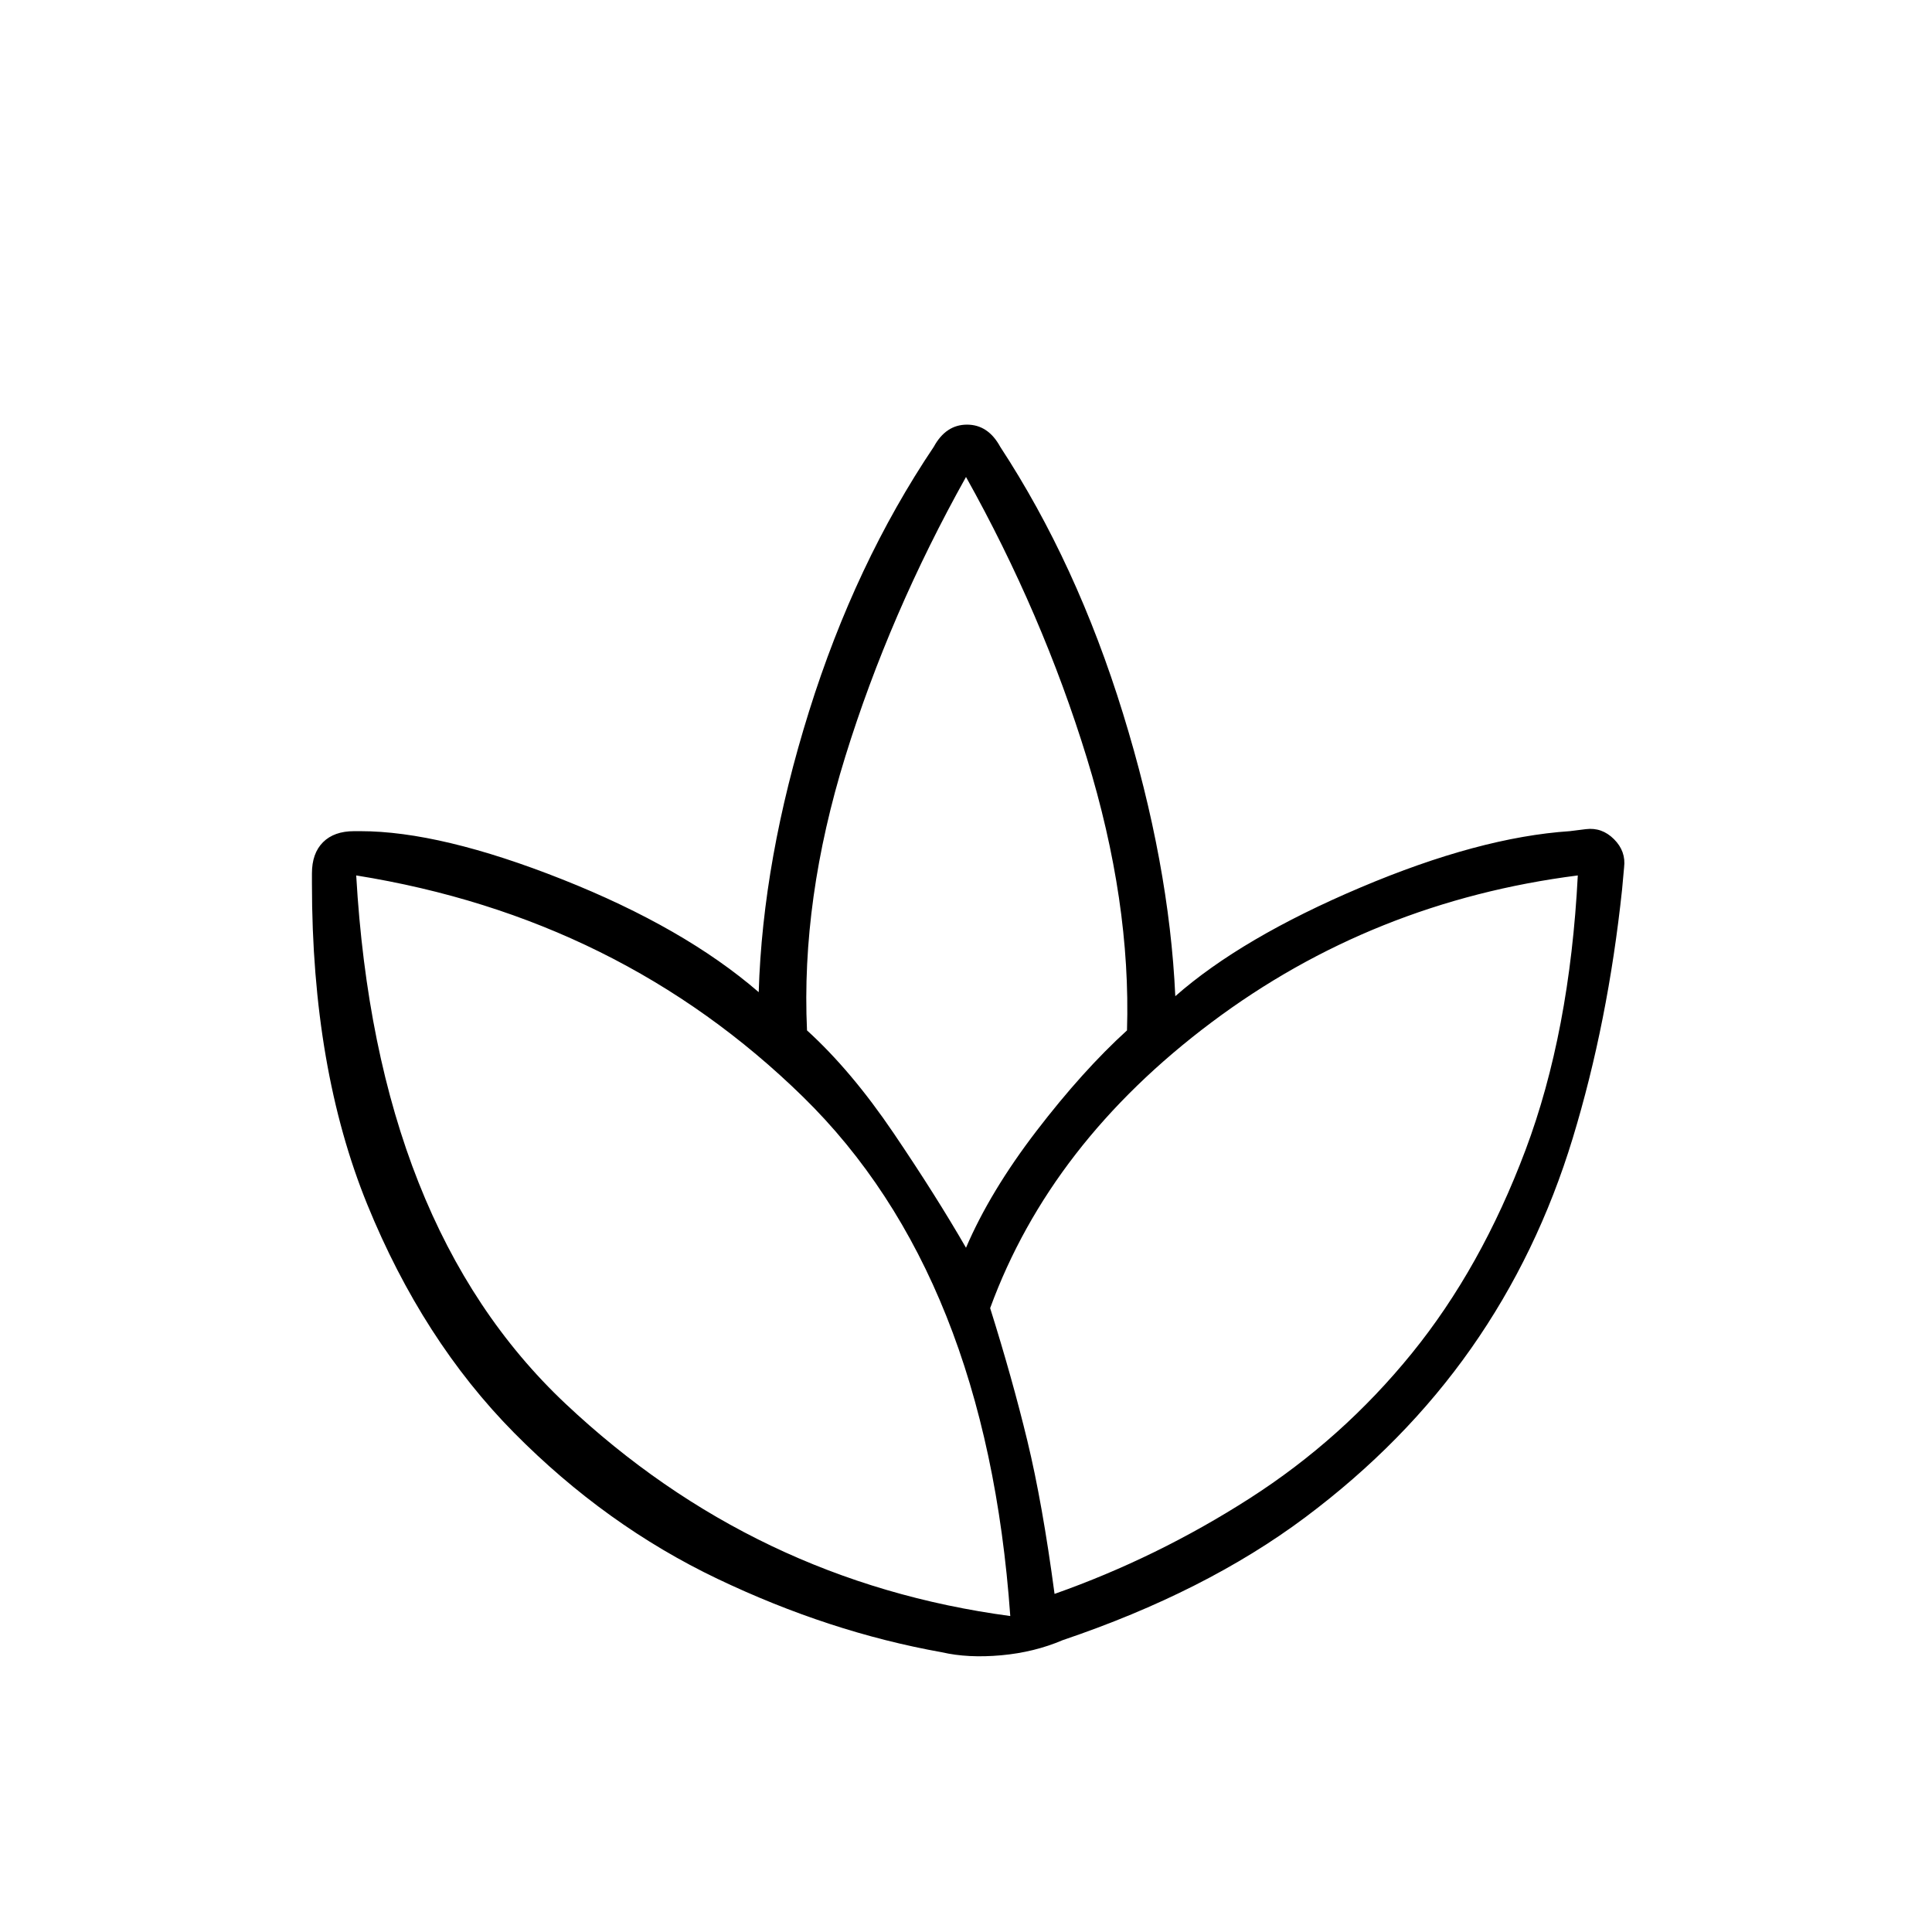 <svg xmlns="http://www.w3.org/2000/svg" height="48" width="48"><path d="M23.4 41.05Q20.6 40.55 17.825 39.225Q15.05 37.9 12.775 35.6Q10.5 33.3 9.125 29.925Q7.75 26.55 7.75 21.95V21.7Q7.75 21.2 8.025 20.925Q8.3 20.65 8.8 20.65H8.95Q10.95 20.65 13.975 21.85Q17 23.05 18.85 24.65Q18.95 21.35 20.1 17.675Q21.25 14 23.2 11.1Q23.5 10.55 24.025 10.55Q24.55 10.55 24.85 11.1Q26.75 14 27.9 17.725Q29.05 21.45 29.2 24.75Q30.85 23.3 33.8 22.05Q36.75 20.8 39 20.65L39.4 20.6Q39.8 20.55 40.1 20.85Q40.4 21.15 40.35 21.55L40.3 22.1Q39.95 25.4 39.075 28.275Q38.2 31.15 36.55 33.5Q34.9 35.85 32.425 37.7Q29.95 39.55 26.4 40.75Q25.7 41.05 24.875 41.125Q24.05 41.2 23.4 41.05ZM25.1 40.15Q24.5 31.7 19.95 27.25Q15.4 22.8 8.85 21.75Q8.75 21.75 8.8 21.75Q8.85 21.75 8.85 21.75Q9.35 30.45 14.05 34.875Q18.75 39.3 25.1 40.15Q25.1 40.2 25.05 40.175Q25 40.15 25.1 40.15ZM20.05 25.6Q21.15 26.6 22.2 28.15Q23.25 29.7 24 31Q24.6 29.6 25.75 28.1Q26.9 26.6 28 25.6Q28.1 22.4 27 18.825Q25.9 15.25 24 11.85Q24 11.9 24 11.9Q24 11.9 24 11.85Q22.1 15.25 21 18.8Q19.9 22.35 20.05 25.6ZM24.6 32.5Q25.15 34.25 25.525 35.8Q25.9 37.35 26.2 39.6Q28.75 38.7 31.05 37.225Q33.35 35.75 35.075 33.625Q36.8 31.5 37.9 28.575Q39 25.65 39.2 21.75Q39.2 21.75 39.2 21.775Q39.2 21.8 39.2 21.75Q34.1 22.4 30.1 25.4Q26.1 28.4 24.6 32.5Z"/></svg>
